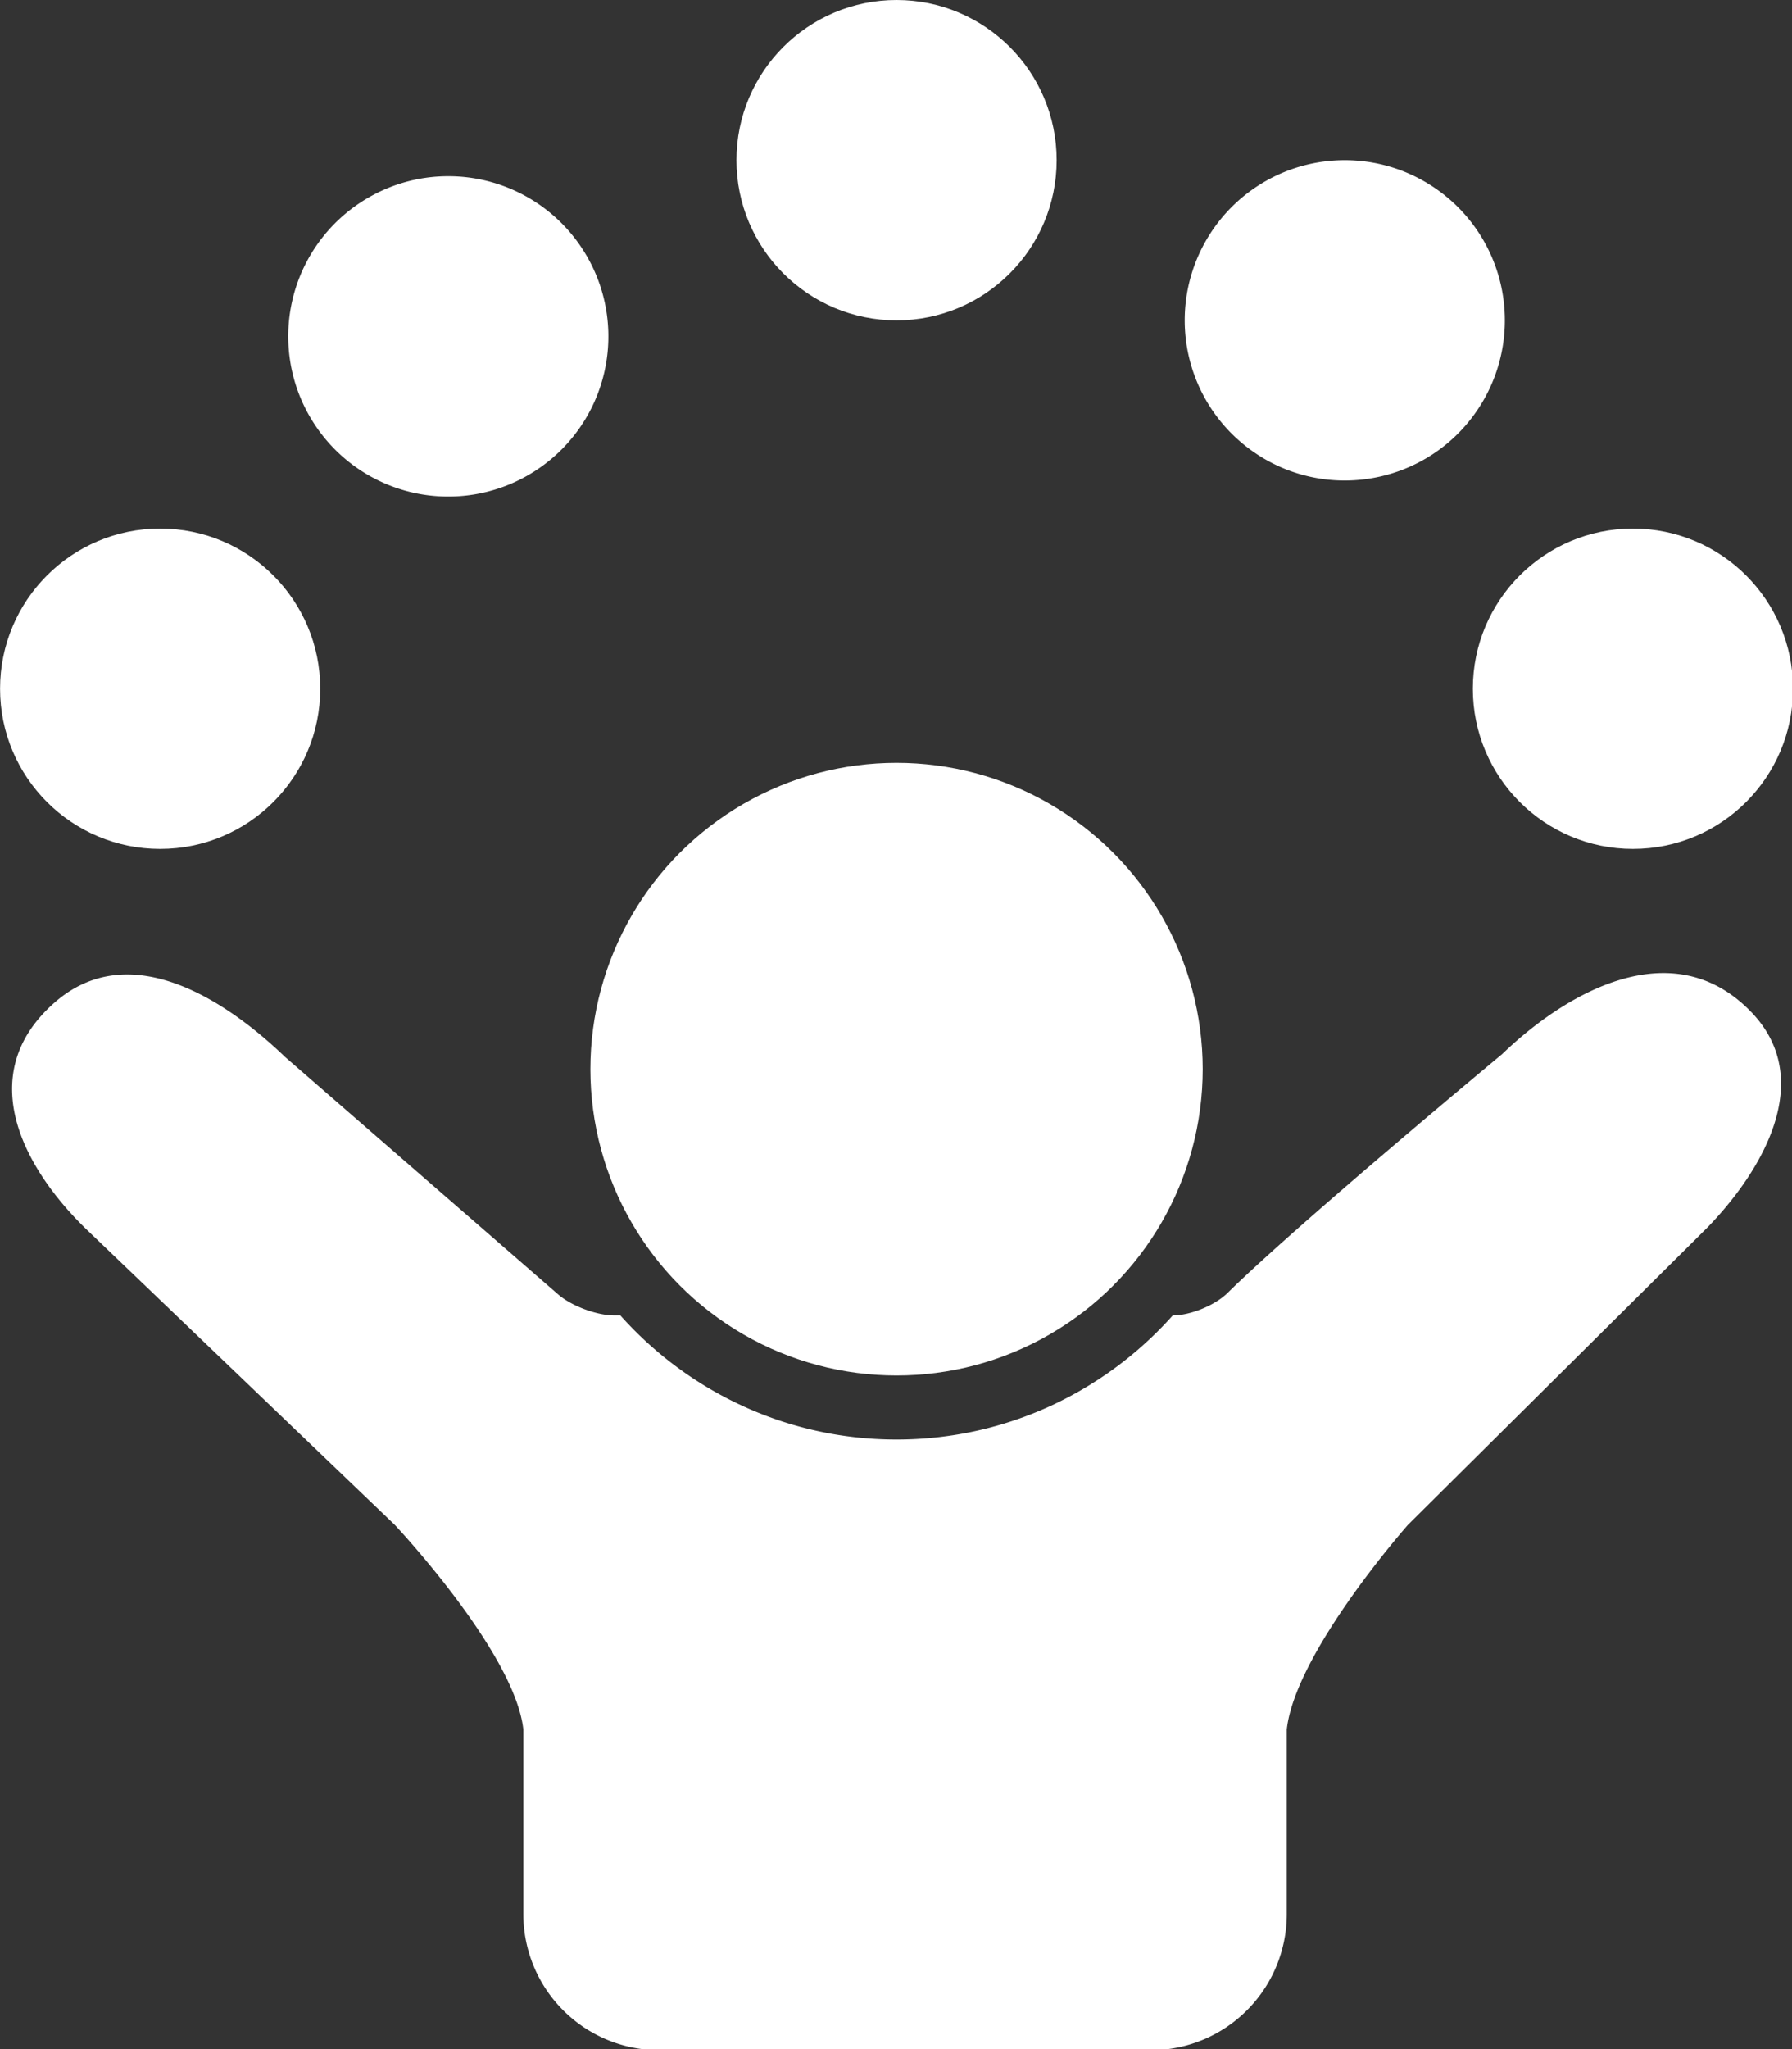 <svg data-v-423bf9ae="" xmlns="http://www.w3.org/2000/svg" viewBox="0 0 52.5 60" class="icon"><rect x="0" y="0" width="52.5" height="60" fill="#333333" stroke="none"/><!----><!----><!----><!----><g data-v-423bf9ae="" id="1b83ffea-4880-4417-8133-236b8f705fa1" transform="matrix(0.469,0,0,0.469,-3.75,0)" stroke="none" fill="white"><path d="M117.395 63.19c-1.68-1.746-3.57-2.44-5.492-2.44-3.653 0-7.42 2.506-10.075 5.062-.045.042-12.81 10.63-17.148 14.909-.787.775-2.32 1.404-3.425 1.404-4.238 4.751-10.402 7.75-17.255 7.75s-13.016-2.999-17.254-7.75h-.376c-1.105 0-2.676-.587-3.51-1.312L25.8 65.986c-2.605-2.506-6.29-5.146-9.865-5.147-1.588 0-3.154.522-4.594 1.81-5.04 4.502-1.85 10.366 2.147 14.194.083.077 19.162 18.354 19.162 18.354s7.503 7.957 8.037 12.78V119.5a8.5 8.5 0 0 0 8.5 8.5h30.689a8.5 8.5 0 0 0 8.5-8.5v-11.522c.531-4.824 7.572-12.78 7.572-12.78l18.688-18.544c3.412-3.51 6.834-9.223 2.76-13.464z"></path><circle cx="64" cy="66.751" r="19.125"></circle><circle cx="18" cy="43" r="10"></circle><circle cx="64" cy="10" r="10"></circle><path d="M35.993 11c-1.813 0-3.65.493-5.3 1.527a9.995 9.995 0 0 0-3.166 13.78 9.988 9.988 0 0 0 13.78 3.166 9.995 9.995 0 0 0 3.166-13.78A9.987 9.987 0 0 0 35.993 11zM86.69 28.472A9.952 9.952 0 0 0 91.992 30c3.327 0 6.58-1.66 8.479-4.69a9.994 9.994 0 0 0-3.161-13.78A9.955 9.955 0 0 0 92.007 10a9.987 9.987 0 0 0-8.479 4.69 9.994 9.994 0 0 0 3.162 13.78z"></path><circle cx="110" cy="43" r="10"></circle></g><!----></svg>